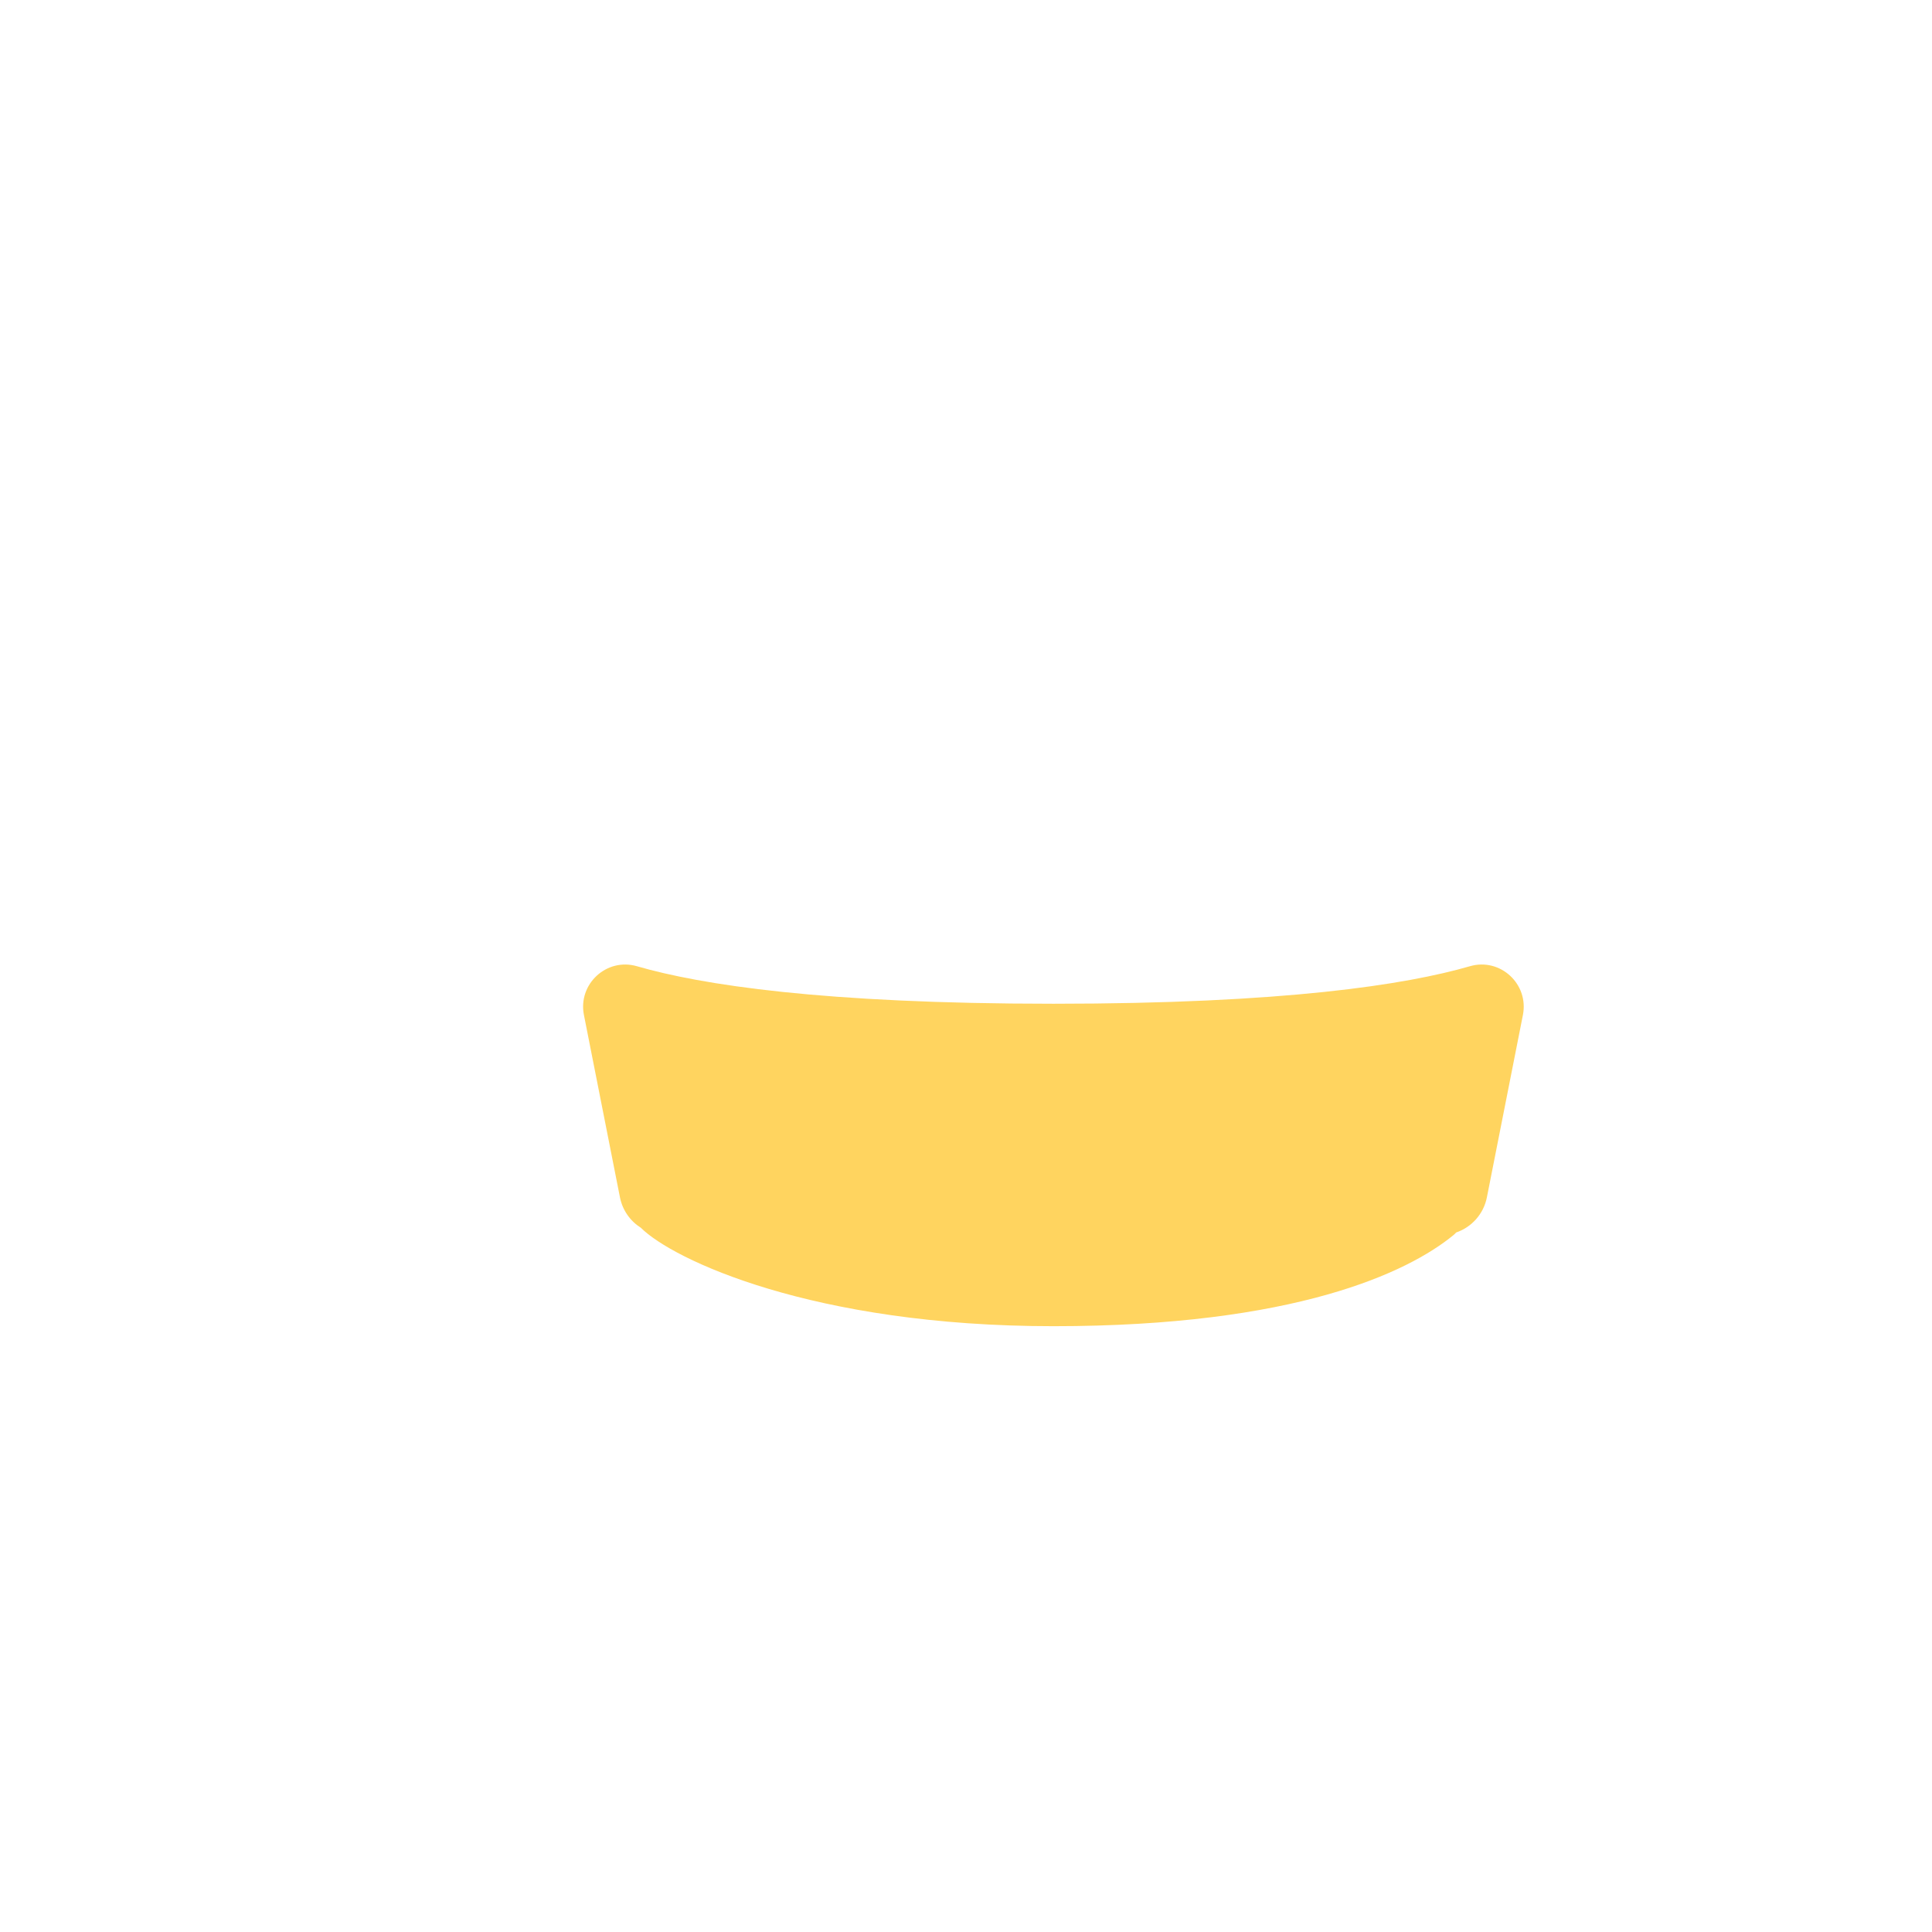 <?xml version="1.0" encoding="iso-8859-1"?>
<!-- Generator: Adobe Illustrator 18.1.1, SVG Export Plug-In . SVG Version: 6.00 Build 0)  -->
<!DOCTYPE svg PUBLIC "-//W3C//DTD SVG 1.1//EN" "http://www.w3.org/Graphics/SVG/1.1/DTD/svg11.dtd">
<svg version="1.1" xmlns="http://www.w3.org/2000/svg" xmlns:xlink="http://www.w3.org/1999/xlink" x="0px" y="0px"
	 viewBox="0 0 512 512" enable-background="new 0 0 512 512" xml:space="preserve">
<g id="Layer_5">
	<path fill="#FFD45F" d="M403.587,268.98l-9.547,48.333c-0.876,4.435-4.06,7.916-8.151,9.313c-0.203,0.231-0.423,0.456-0.683,0.67
		c-12.147,9.983-42.161,24.158-106.038,24.158c-63.877,0-100.95-17.704-109.32-26.073c-2.801-1.767-4.872-4.628-5.552-8.067
		l-9.547-48.333c-1.621-8.205,6.01-15.25,14.043-12.922c16.964,4.917,49.253,9.943,110.376,9.943s93.412-5.026,110.376-9.943
		C397.576,253.73,405.207,260.775,403.587,268.98z"/>
</g>
<g id="Layer_1">
</g>
</svg>

